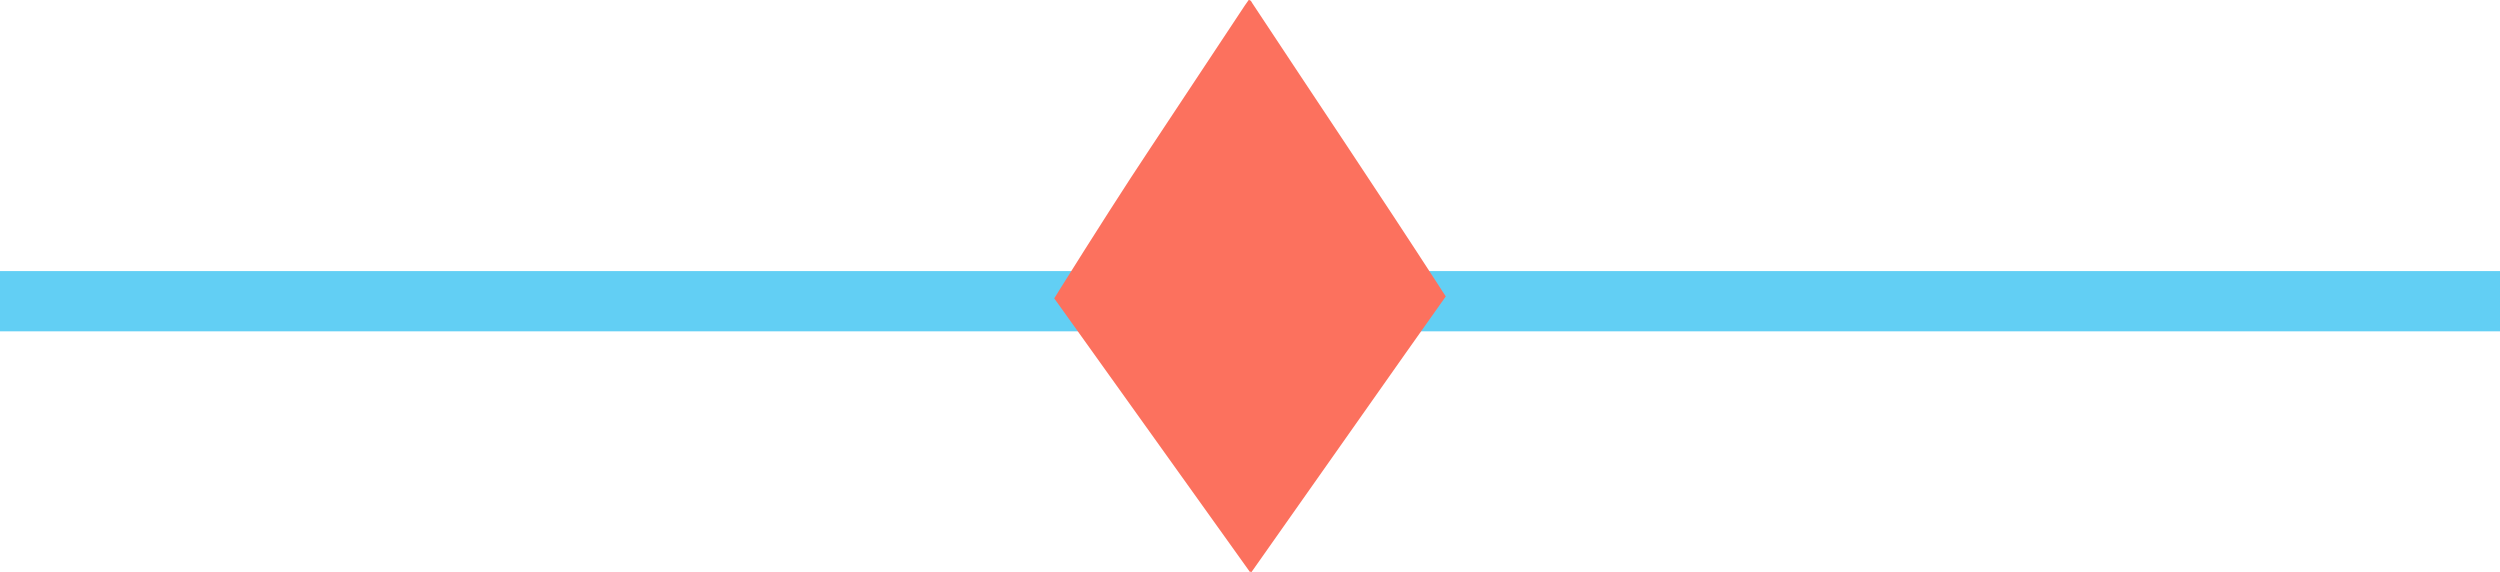 <svg width="83" height="19" viewBox="0 0 83 19" fill="none" xmlns="http://www.w3.org/2000/svg">
<path d="M0 10H83" stroke="#62CFF4" stroke-width="2"/>
<g clip-path="url(#clip0_85_290)">
<path d="M48 9.841L46.637 11.768L41.544 19L41.524 18.971L41.505 19L35 9.905C35.034 9.851 35.068 9.797 35.102 9.744C35.121 9.71 35.145 9.676 35.164 9.641C36.315 7.803 37.402 6.101 38.18 4.935C39.229 3.355 40.277 1.77 41.326 0.185C41.37 0.122 41.413 0.059 41.456 0C41.534 0 41.548 0.063 41.577 0.107C43.66 3.263 45.772 6.398 47.826 9.573C47.86 9.632 47.898 9.685 47.937 9.744C47.956 9.778 47.981 9.807 48 9.841Z" fill="#FC715E"/>
</g>
<defs>
<clipPath id="clip0_85_290">
<rect width="13" height="19" fill="white" transform="translate(35)"/>
</clipPath>
</defs>
</svg>
